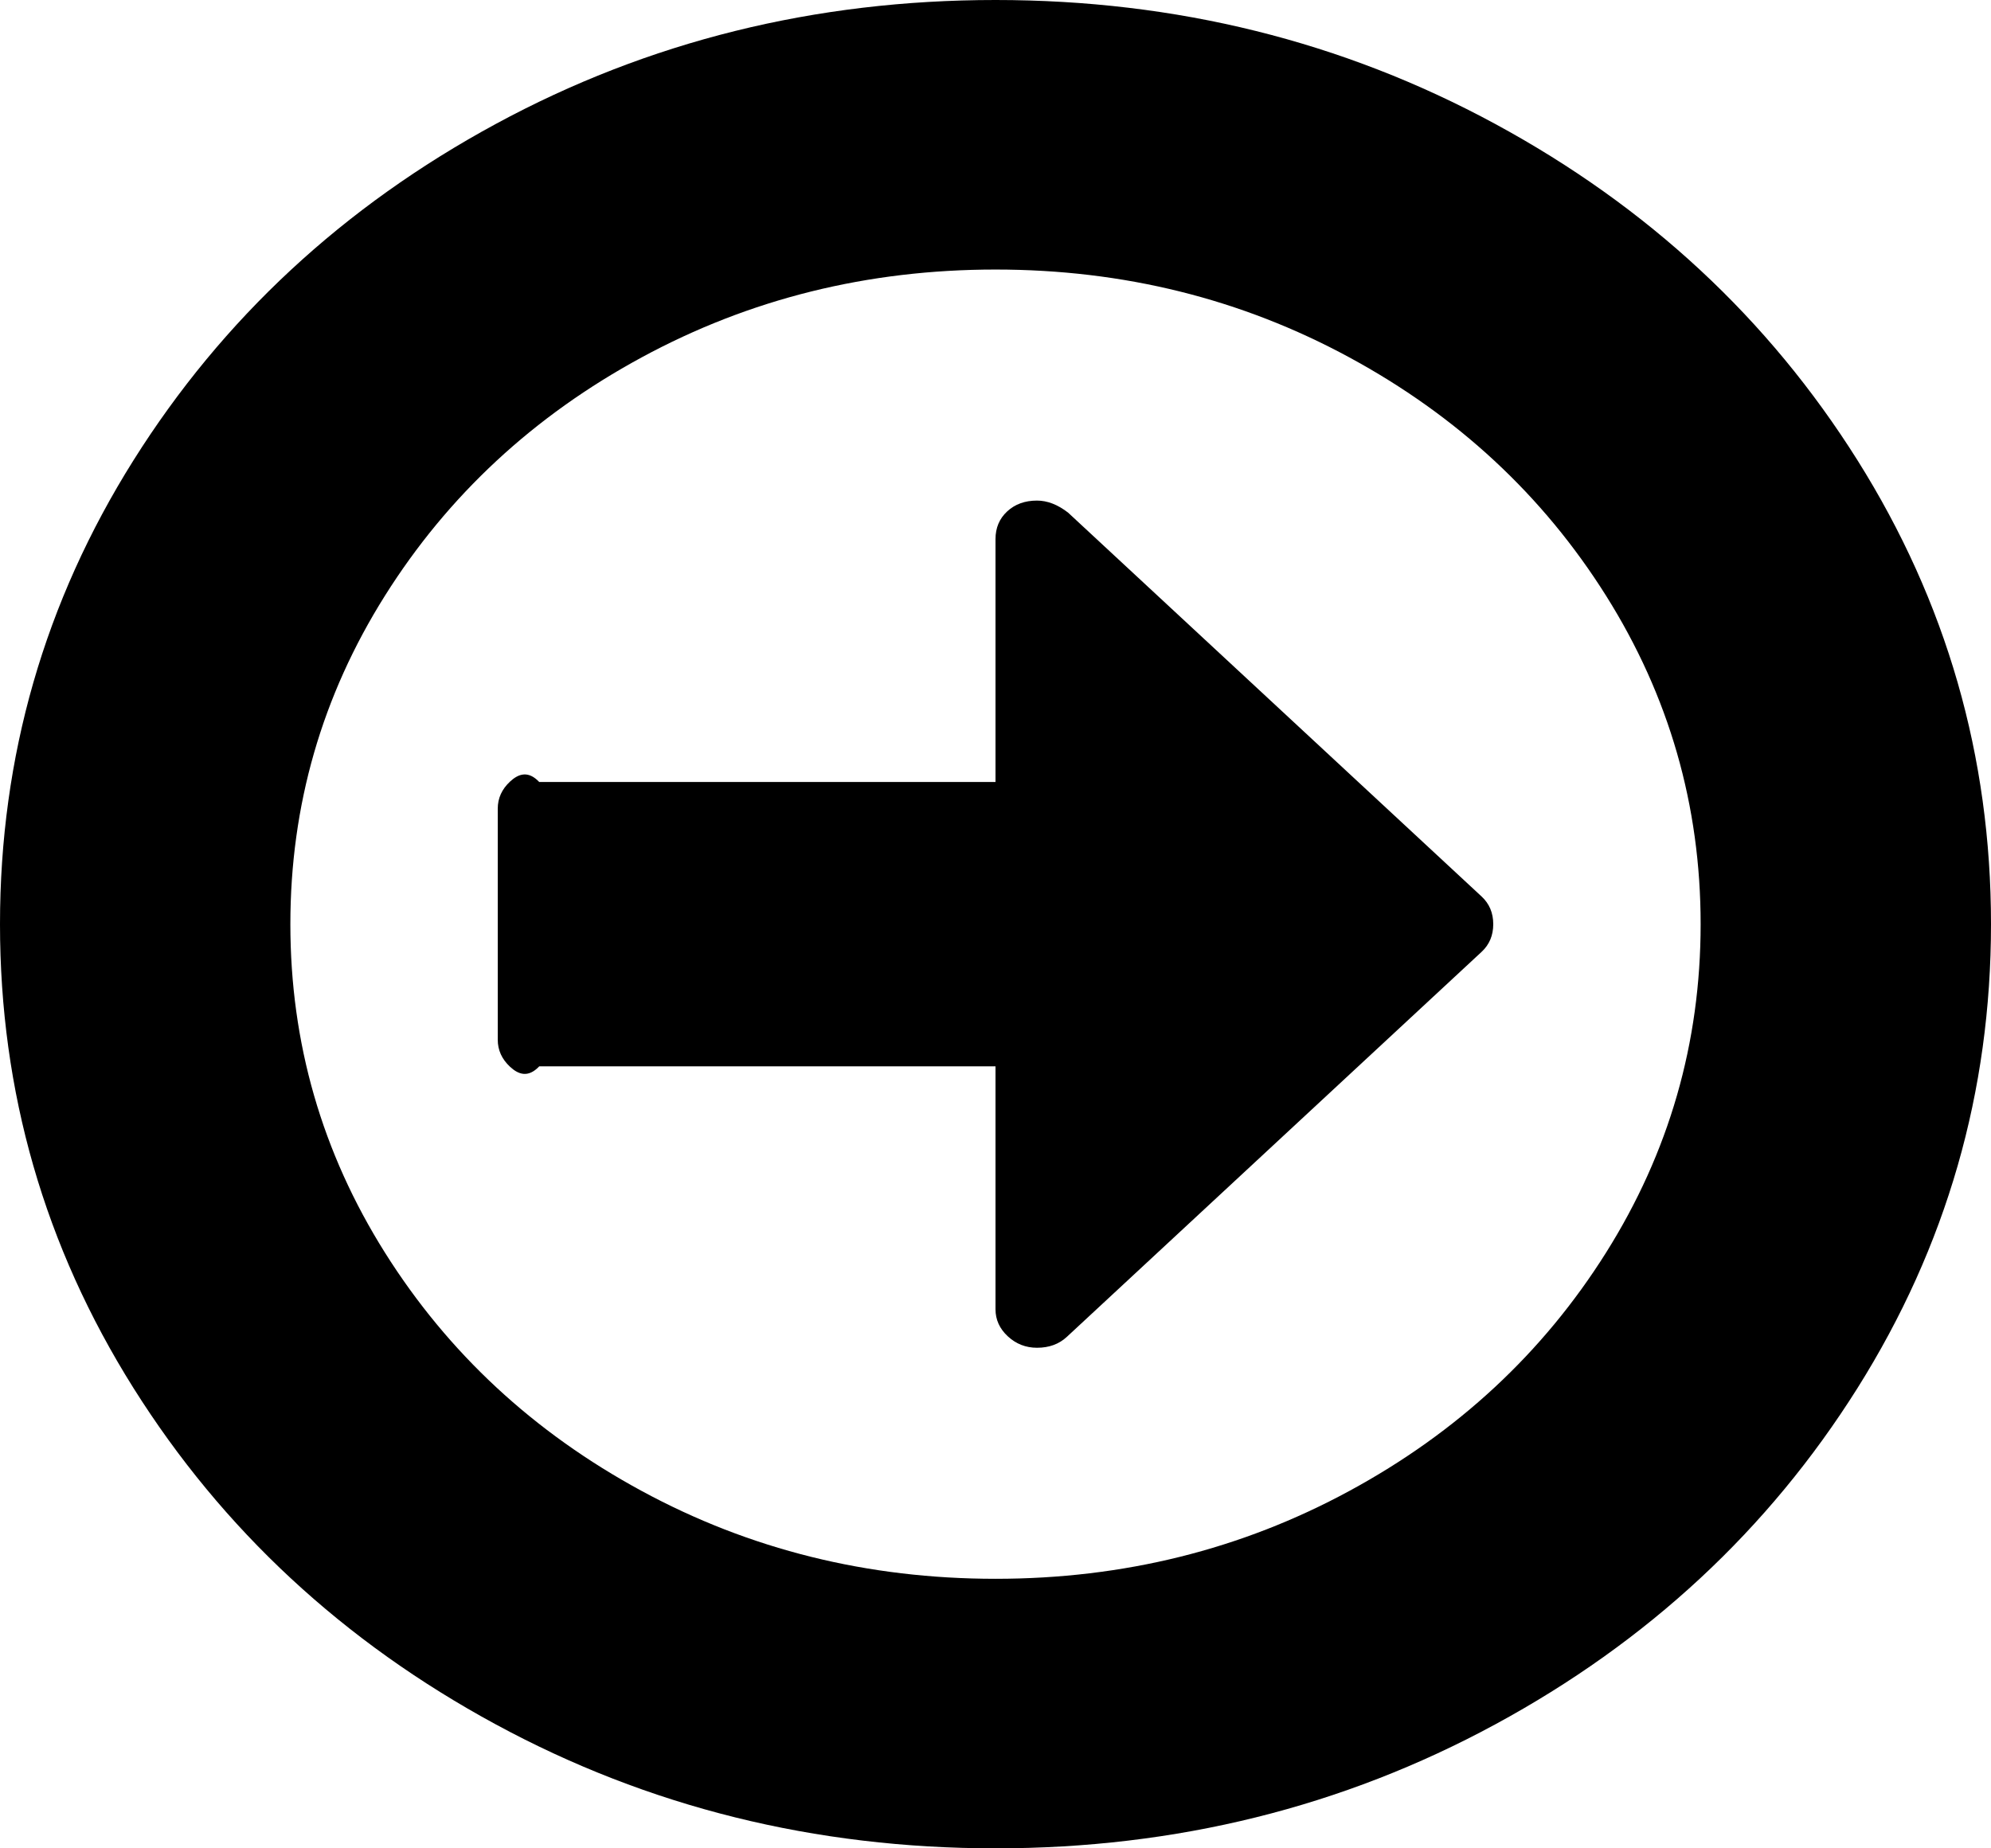 ﻿<?xml version="1.0" encoding="utf-8"?>
<svg version="1.1" xmlns:xlink="http://www.w3.org/1999/xlink" width="56px" height="52px" xmlns="http://www.w3.org/2000/svg">
  <g transform="matrix(1 0 0 1 -473 -999 )">
    <path d="M 41.672 25.221  C 41.891 25.424  42 25.684  42 26  C 42 26.316  41.891 26.576  41.672 26.779  L 30.005 37.612  C 29.786 37.815  29.507 37.917  29.167 37.917  C 28.851 37.917  28.577 37.809  28.346 37.595  C 28.115 37.381  28 37.127  28 36.833  L 28 30  L 15.167 30  C 14.851 30.333  14.577 30.226  14.346 30.012  C 14.115 29.797  14 29.543  14 29.25  L 14 22.75  C 14 22.457  14.115 22.203  14.346 21.988  C 14.577 21.774  14.851 21.667  15.167 22  L 28 22  L 28 15.167  C 28 14.851  28.109 14.591  28.328 14.388  C 28.547 14.185  28.826 14.083  29.167 14.083  C 29.458 14.083  29.75 14.196  30.042 14.422  L 41.672 25.221  Z M 45.172 35.242  C 46.946 32.421  47.833 29.34  47.833 26  C 47.833 22.66  46.946 19.579  45.172 16.758  C 43.398 13.937  40.991 11.702  37.953 10.055  C 34.915 8.407  31.597 7.583  28 7.583  C 24.403 7.583  21.085 8.407  18.047 10.055  C 15.009 11.702  12.602 13.937  10.828 16.758  C 9.054 19.579  8.167 22.66  8.167 26  C 8.167 29.34  9.054 32.421  10.828 35.242  C 12.602 38.063  15.009 40.298  18.047 41.945  C 21.085 43.593  24.403 44.417  28 44.417  C 31.597 44.417  34.915 43.593  37.953 41.945  C 40.991 40.298  43.398 38.063  45.172 35.242  Z M 52.245 12.949  C 54.748 16.933  56 21.283  56 26  C 56 30.717  54.748 35.067  52.245 39.051  C 49.741 43.034  46.345 46.188  42.055 48.513  C 37.765 50.838  33.08 52  28 52  C 22.92 52  18.235 50.838  13.945 48.513  C 9.655 46.188  6.259 43.034  3.755 39.051  C 1.252 35.067  0 30.717  0 26  C 0 21.283  1.252 16.933  3.755 12.949  C 6.259 8.966  9.655 5.812  13.945 3.487  C 18.235 1.162  22.92 0  28 0  C 33.08 0  37.765 1.162  42.055 3.487  C 46.345 5.812  49.741 8.966  52.245 12.949  Z " fill-rule="nonzero" fill="#000000" stroke="none" transform="matrix(1 0 0 1 473 999 )" />
  </g>
</svg>